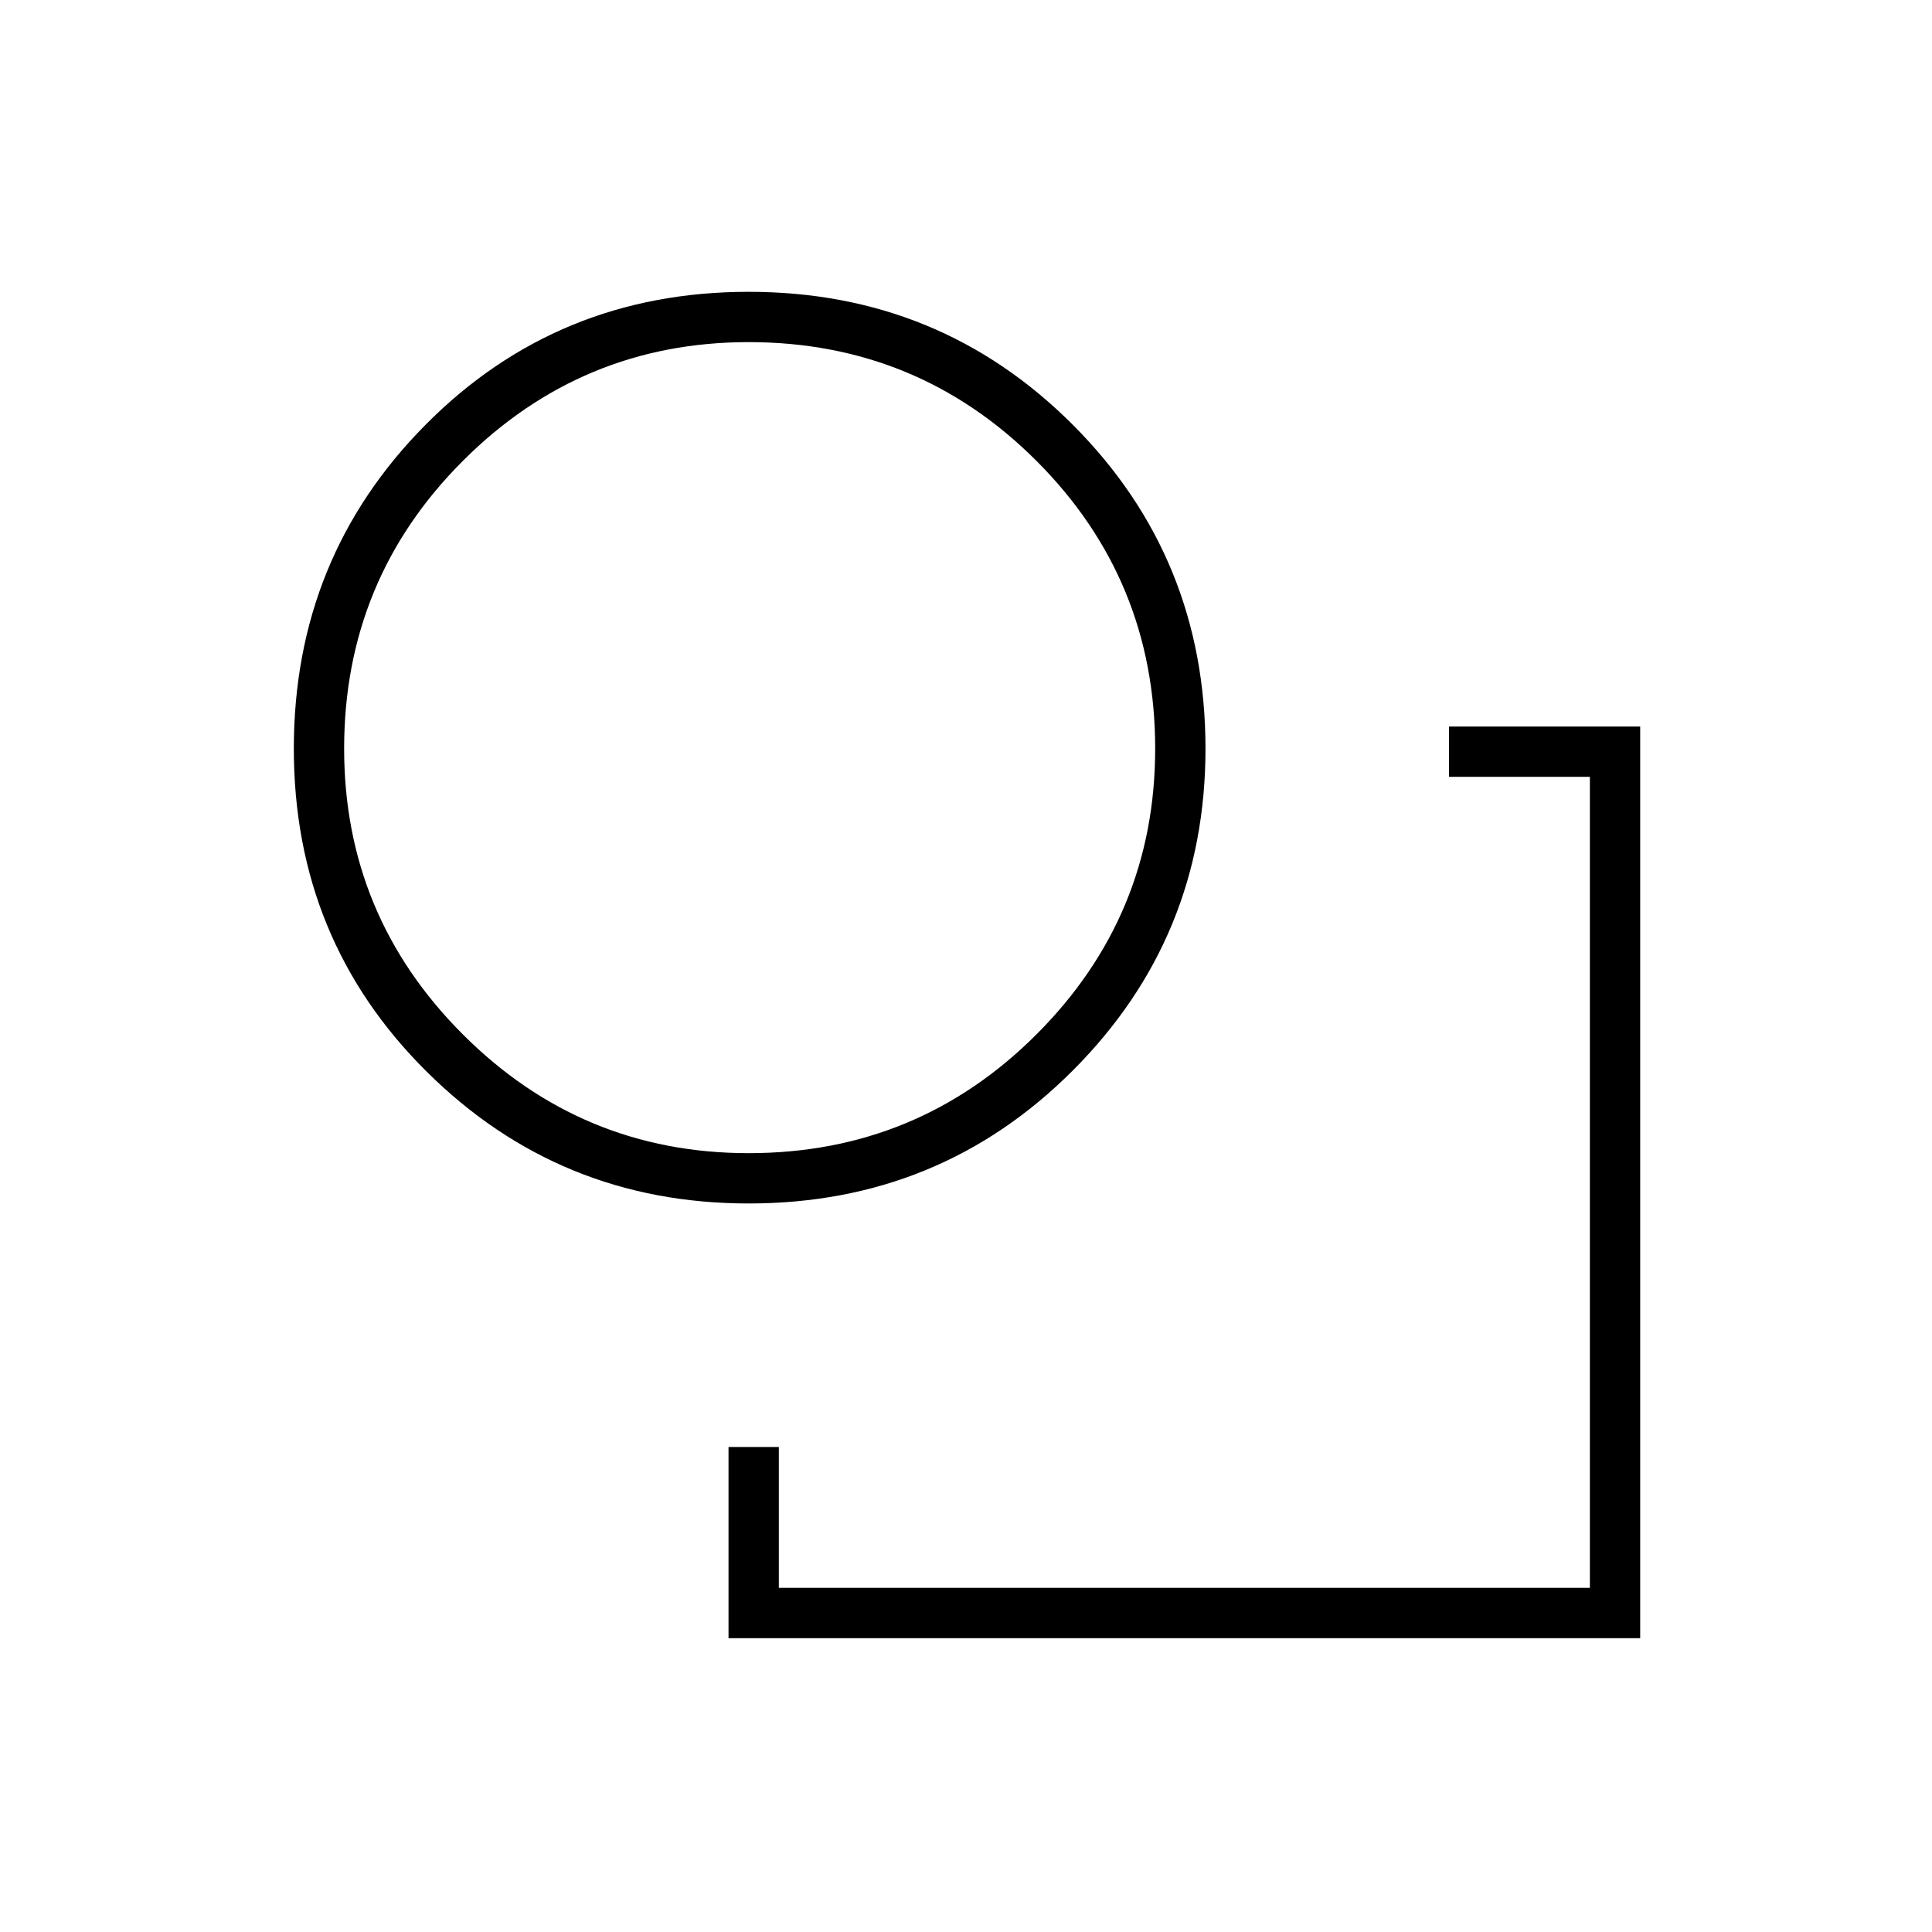 <svg xmlns="http://www.w3.org/2000/svg" height="24" width="24"><path d="M14.7 14.7Zm-5.65 3.275h.625v1.75H19.75V9.65H18v-.625h2.375V20.35H9.05Zm.25-3.025q-2.35 0-4-1.638Q3.65 11.675 3.65 9.3q0-2.375 1.638-4.025 1.637-1.65 4.012-1.65 2.375 0 4.025 1.65 1.65 1.65 1.65 4.025 0 2.35-1.65 4T9.3 14.95Zm0-.625q2.1 0 3.575-1.475T14.35 9.3q0-2.1-1.475-3.575T9.3 4.25q-2.075 0-3.55 1.475Q4.275 7.2 4.275 9.3q0 2.075 1.475 3.55 1.475 1.475 3.55 1.475Zm0-5.025Z"/></svg>